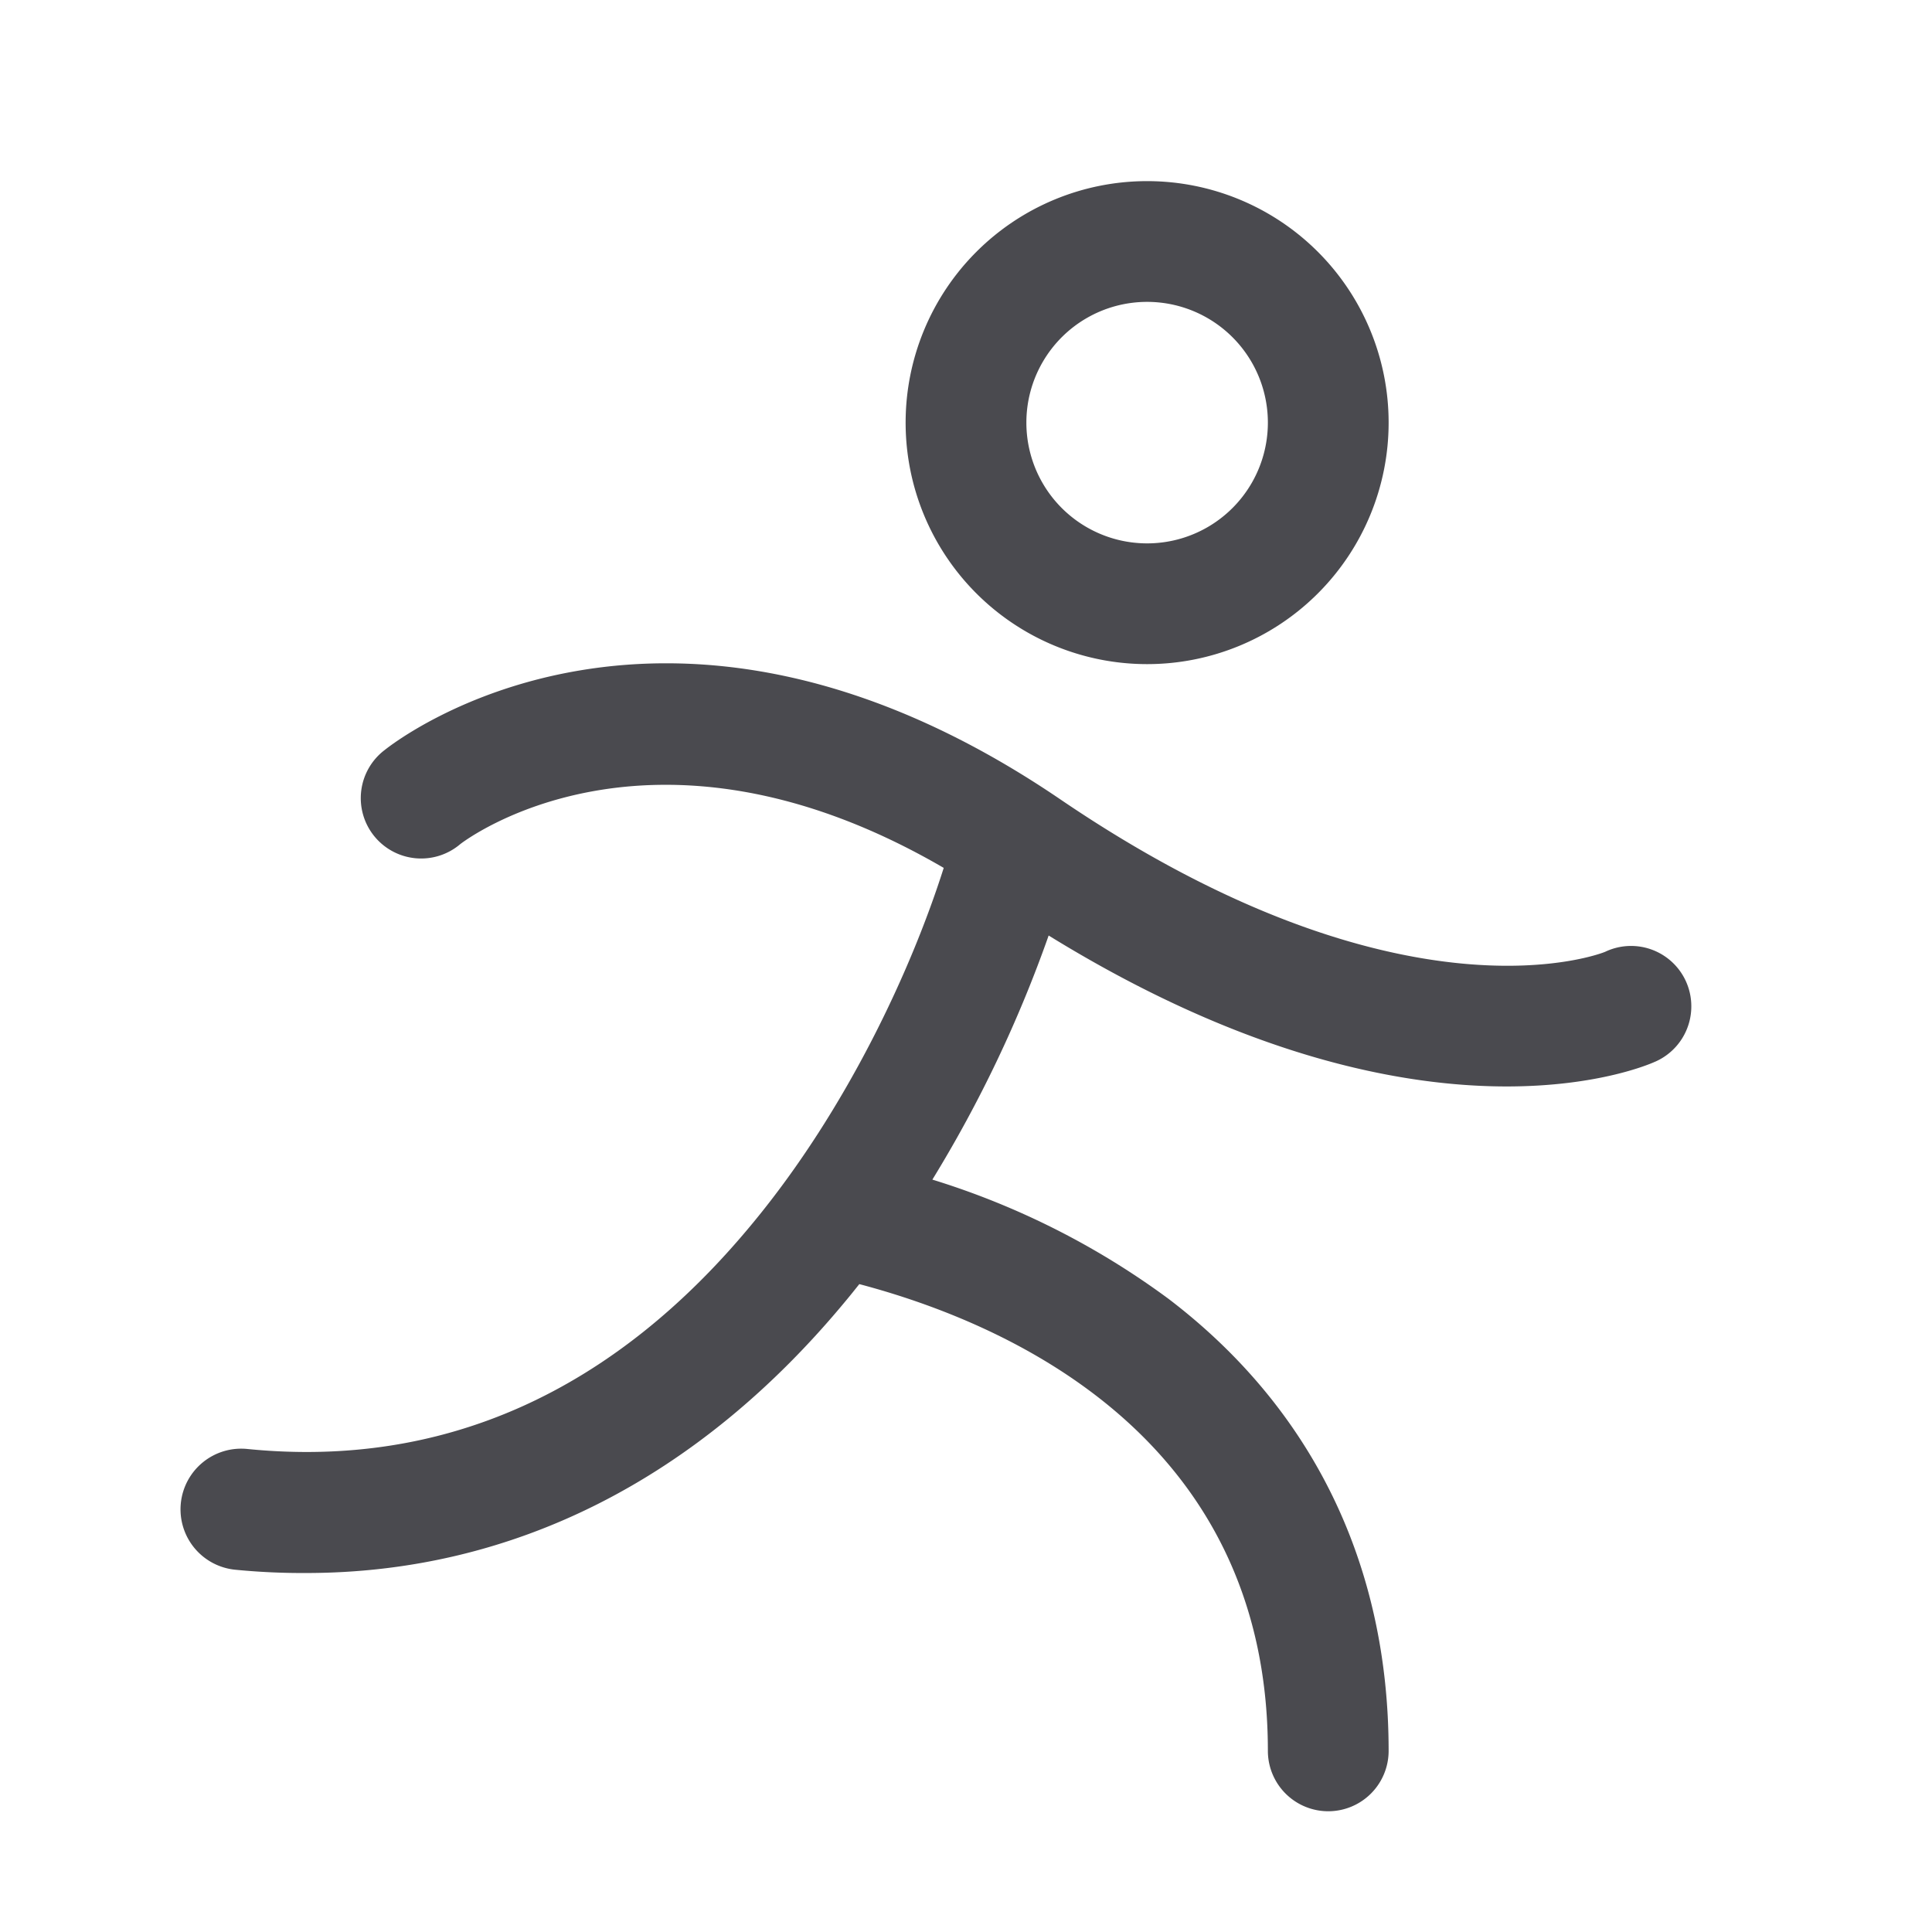 <svg xmlns="http://www.w3.org/2000/svg" width="32" height="32" fill="none" viewBox="0 0 32 32">
  <path fill="#4A4A4F" d="M19 11a4 4 0 1 0 0-8 4 4 0 0 0 0 8Zm0-6a2 2 0 1 1 0 4 2 2 0 0 1 0-4Zm8.414 12.585c-.076.035-.936.41-2.459.41-1.731 0-4.319-.485-7.586-2.5a21.172 21.172 0 0 1-1.926 4.043 13.037 13.037 0 0 1 3.913 1.976C21.74 23.33 23 25.919 23 29a1 1 0 1 1-2 0c0-5.212-4.336-7.089-6.767-7.731-.07.087-.14.176-.212.262-2.455 2.975-5.53 4.523-8.953 4.523-.39.002-.78-.016-1.168-.054a1.005 1.005 0 1 1 .2-2c3.24.323 6.059-.936 8.375-3.75 1.561-1.892 2.625-4.201 3.156-5.875-4.865-2.831-7.972-.421-8.006-.395a1 1 0 1 1-1.25-1.56c.188-.15 4.653-3.625 11.189.821 5.684 3.864 8.991 2.539 9.022 2.524a.998.998 0 0 1 1.427.873 1 1 0 0 1-.598.947h-.001Z"/>
</svg>

